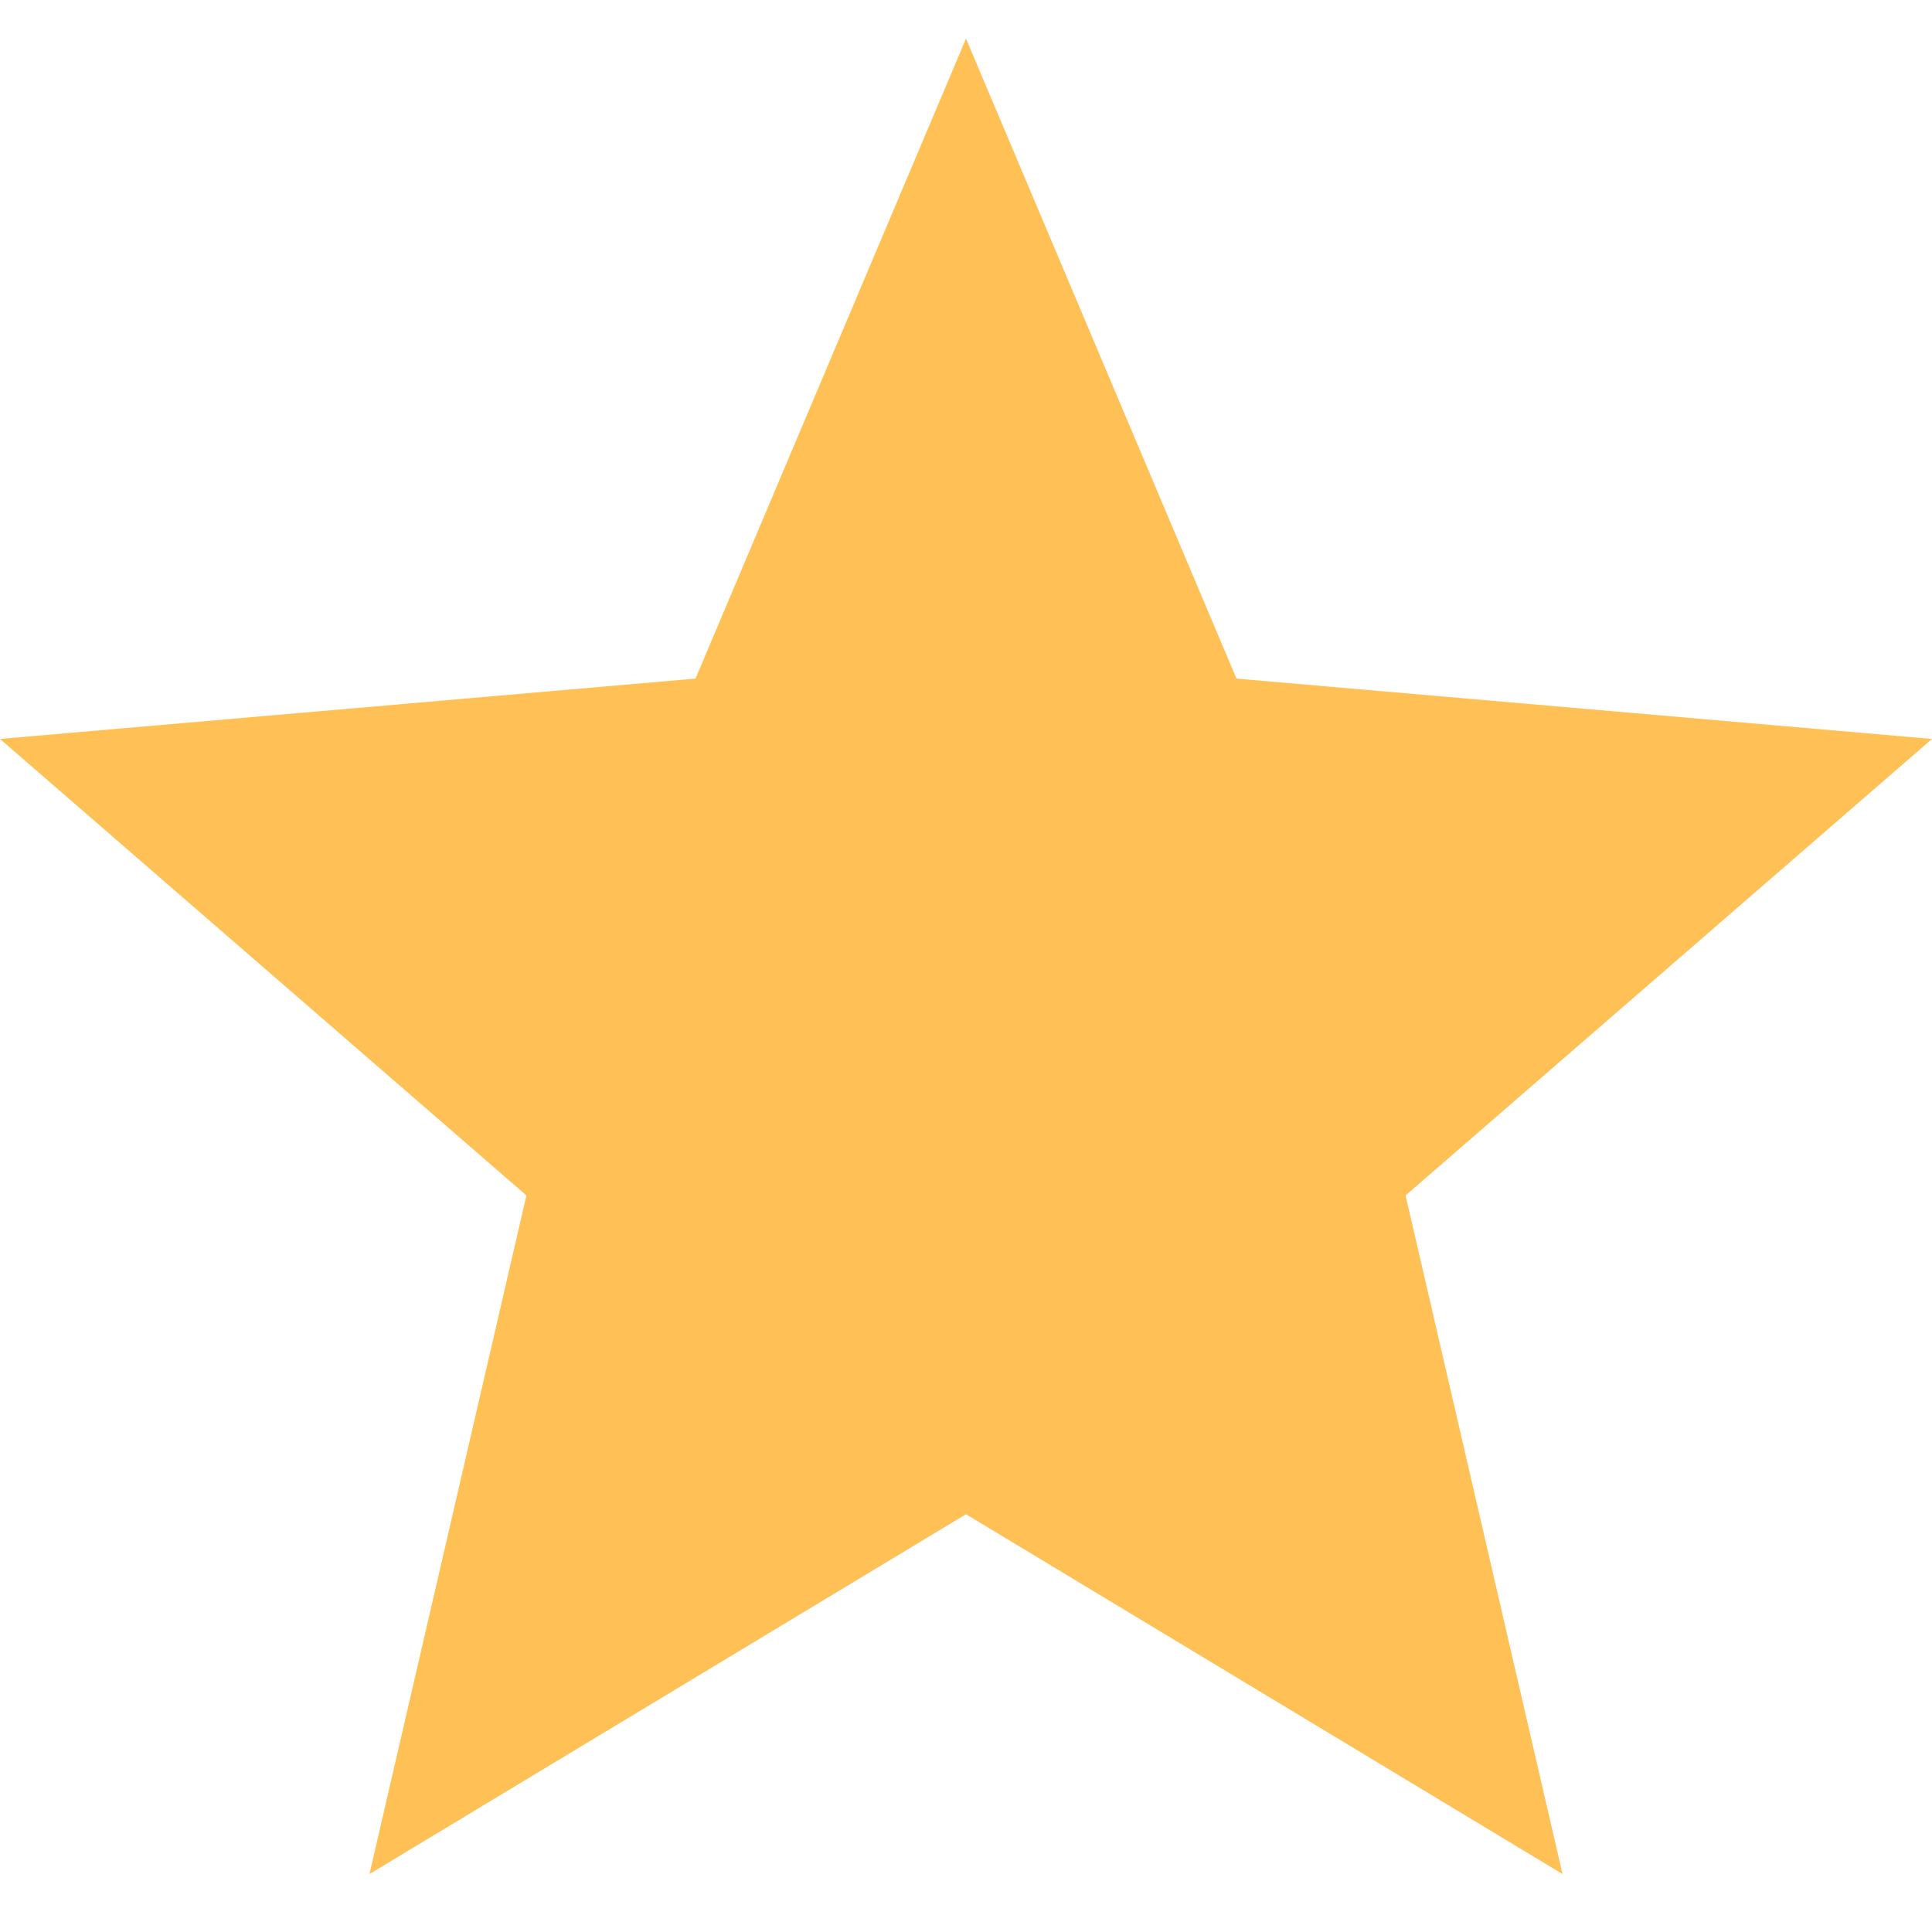 <svg width="25" height="25" viewBox="0 0 25 25" fill="none" xmlns="http://www.w3.org/2000/svg">
<path d="M4.781 24.25L6.812 15.469L0 9.562L9 8.781L12.5 0.5L16 8.781L25 9.562L18.188 15.469L20.219 24.25L12.5 19.594L4.781 24.25Z" fill="#FFC055"/>
</svg>
